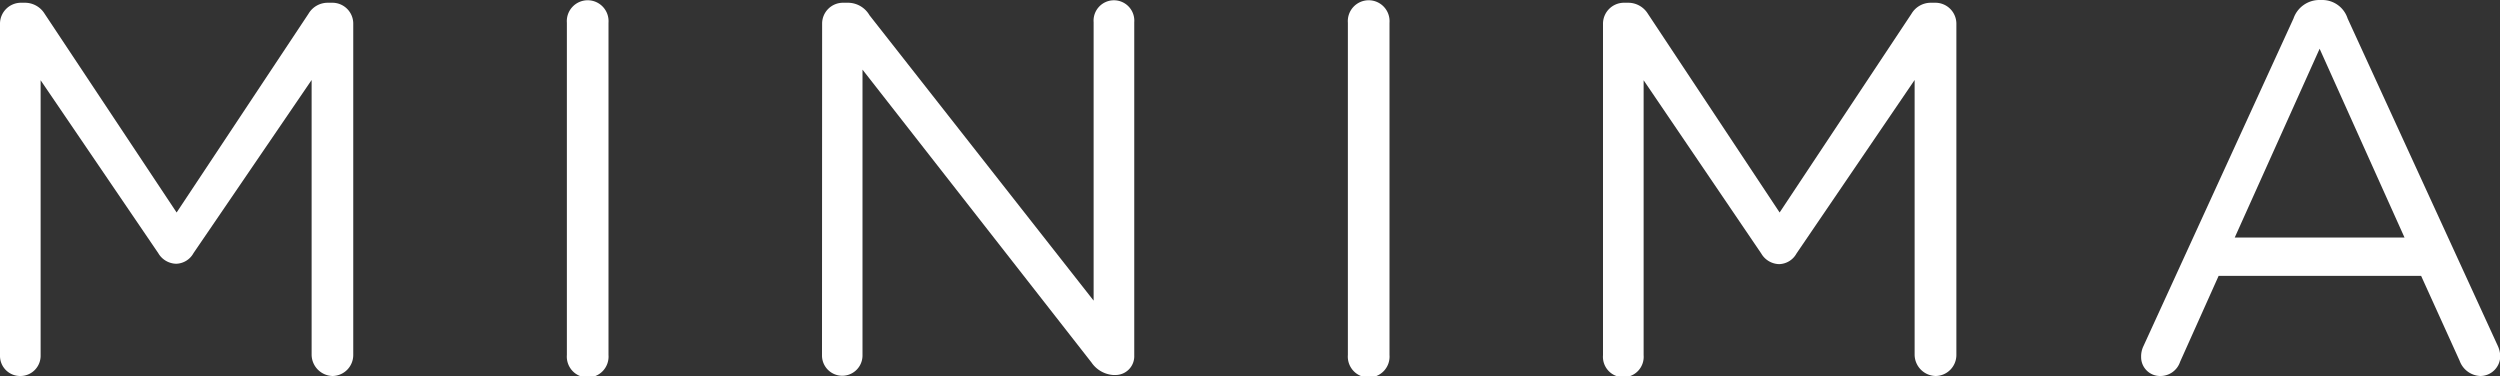 <svg id="Layer_1" data-name="Layer 1" xmlns="http://www.w3.org/2000/svg" viewBox="0 0 200 30.08"><rect x="0" y="0" width="200" height="30.08" fill="#333333" stroke="none"/><defs><style>.cls-1{fill:#fff;}</style></defs><path class="cls-1" d="M0,1.86A1.68,1.68,0,0,1,1.65.22H2a1.85,1.85,0,0,1,1.57.88L14.13,17,24.68,1.1A1.78,1.78,0,0,1,26.24.22h.38a1.67,1.67,0,0,1,1.64,1.64V28.4a1.68,1.68,0,0,1-1.64,1.68,1.72,1.72,0,0,1-1.69-1.68v-22L15.48,20.25a1.63,1.63,0,0,1-1.39.85,1.7,1.7,0,0,1-1.43-.85L3.25,6.42v22A1.62,1.62,0,0,1,1.6,30.08,1.61,1.61,0,0,1,0,28.44Z"/><path class="cls-1" d="M45.35,1.82a1.67,1.67,0,1,1,3.33,0V28.4a1.67,1.67,0,1,1-3.33,0Z"/><path class="cls-1" d="M65.77,1.86A1.67,1.67,0,0,1,67.41.22h.47a2,2,0,0,1,1.68,1L87.49,24.05V1.78a1.63,1.63,0,1,1,3.25,0V28.44A1.5,1.5,0,0,1,89.22,30h-.17a2.3,2.3,0,0,1-1.73-1L69,5.57V28.44a1.62,1.62,0,1,1-3.24,0Z"/><path class="cls-1" d="M107.83,1.82a1.67,1.67,0,1,1,3.33,0V28.4a1.67,1.67,0,1,1-3.33,0Z"/><path class="cls-1" d="M128.24,1.86A1.68,1.68,0,0,1,129.89.22h.38a1.85,1.85,0,0,1,1.56.88L142.37,17,152.92,1.1a1.79,1.79,0,0,1,1.56-.88h.38a1.68,1.68,0,0,1,1.65,1.64V28.4a1.68,1.68,0,0,1-1.65,1.68,1.72,1.72,0,0,1-1.69-1.68v-22l-9.45,13.88a1.63,1.63,0,0,1-1.39.85,1.7,1.7,0,0,1-1.43-.85L131.49,6.42v22a1.63,1.63,0,1,1-3.25,0Z"/><path class="cls-1" d="M171.48,27.68l12-26.2A2.19,2.19,0,0,1,185.57,0h.17a2.13,2.13,0,0,1,2.07,1.48l12,26.16a2.16,2.16,0,0,1,.21.84,1.6,1.6,0,0,1-1.6,1.6,1.84,1.84,0,0,1-1.65-1.22l-3.08-6.79h-16.2l-3.08,6.87a1.66,1.66,0,0,1-1.6,1.14,1.51,1.51,0,0,1-1.52-1.52A1.9,1.9,0,0,1,171.48,27.68ZM192.36,19l-6.79-15.1L178.78,19Z"/></svg>